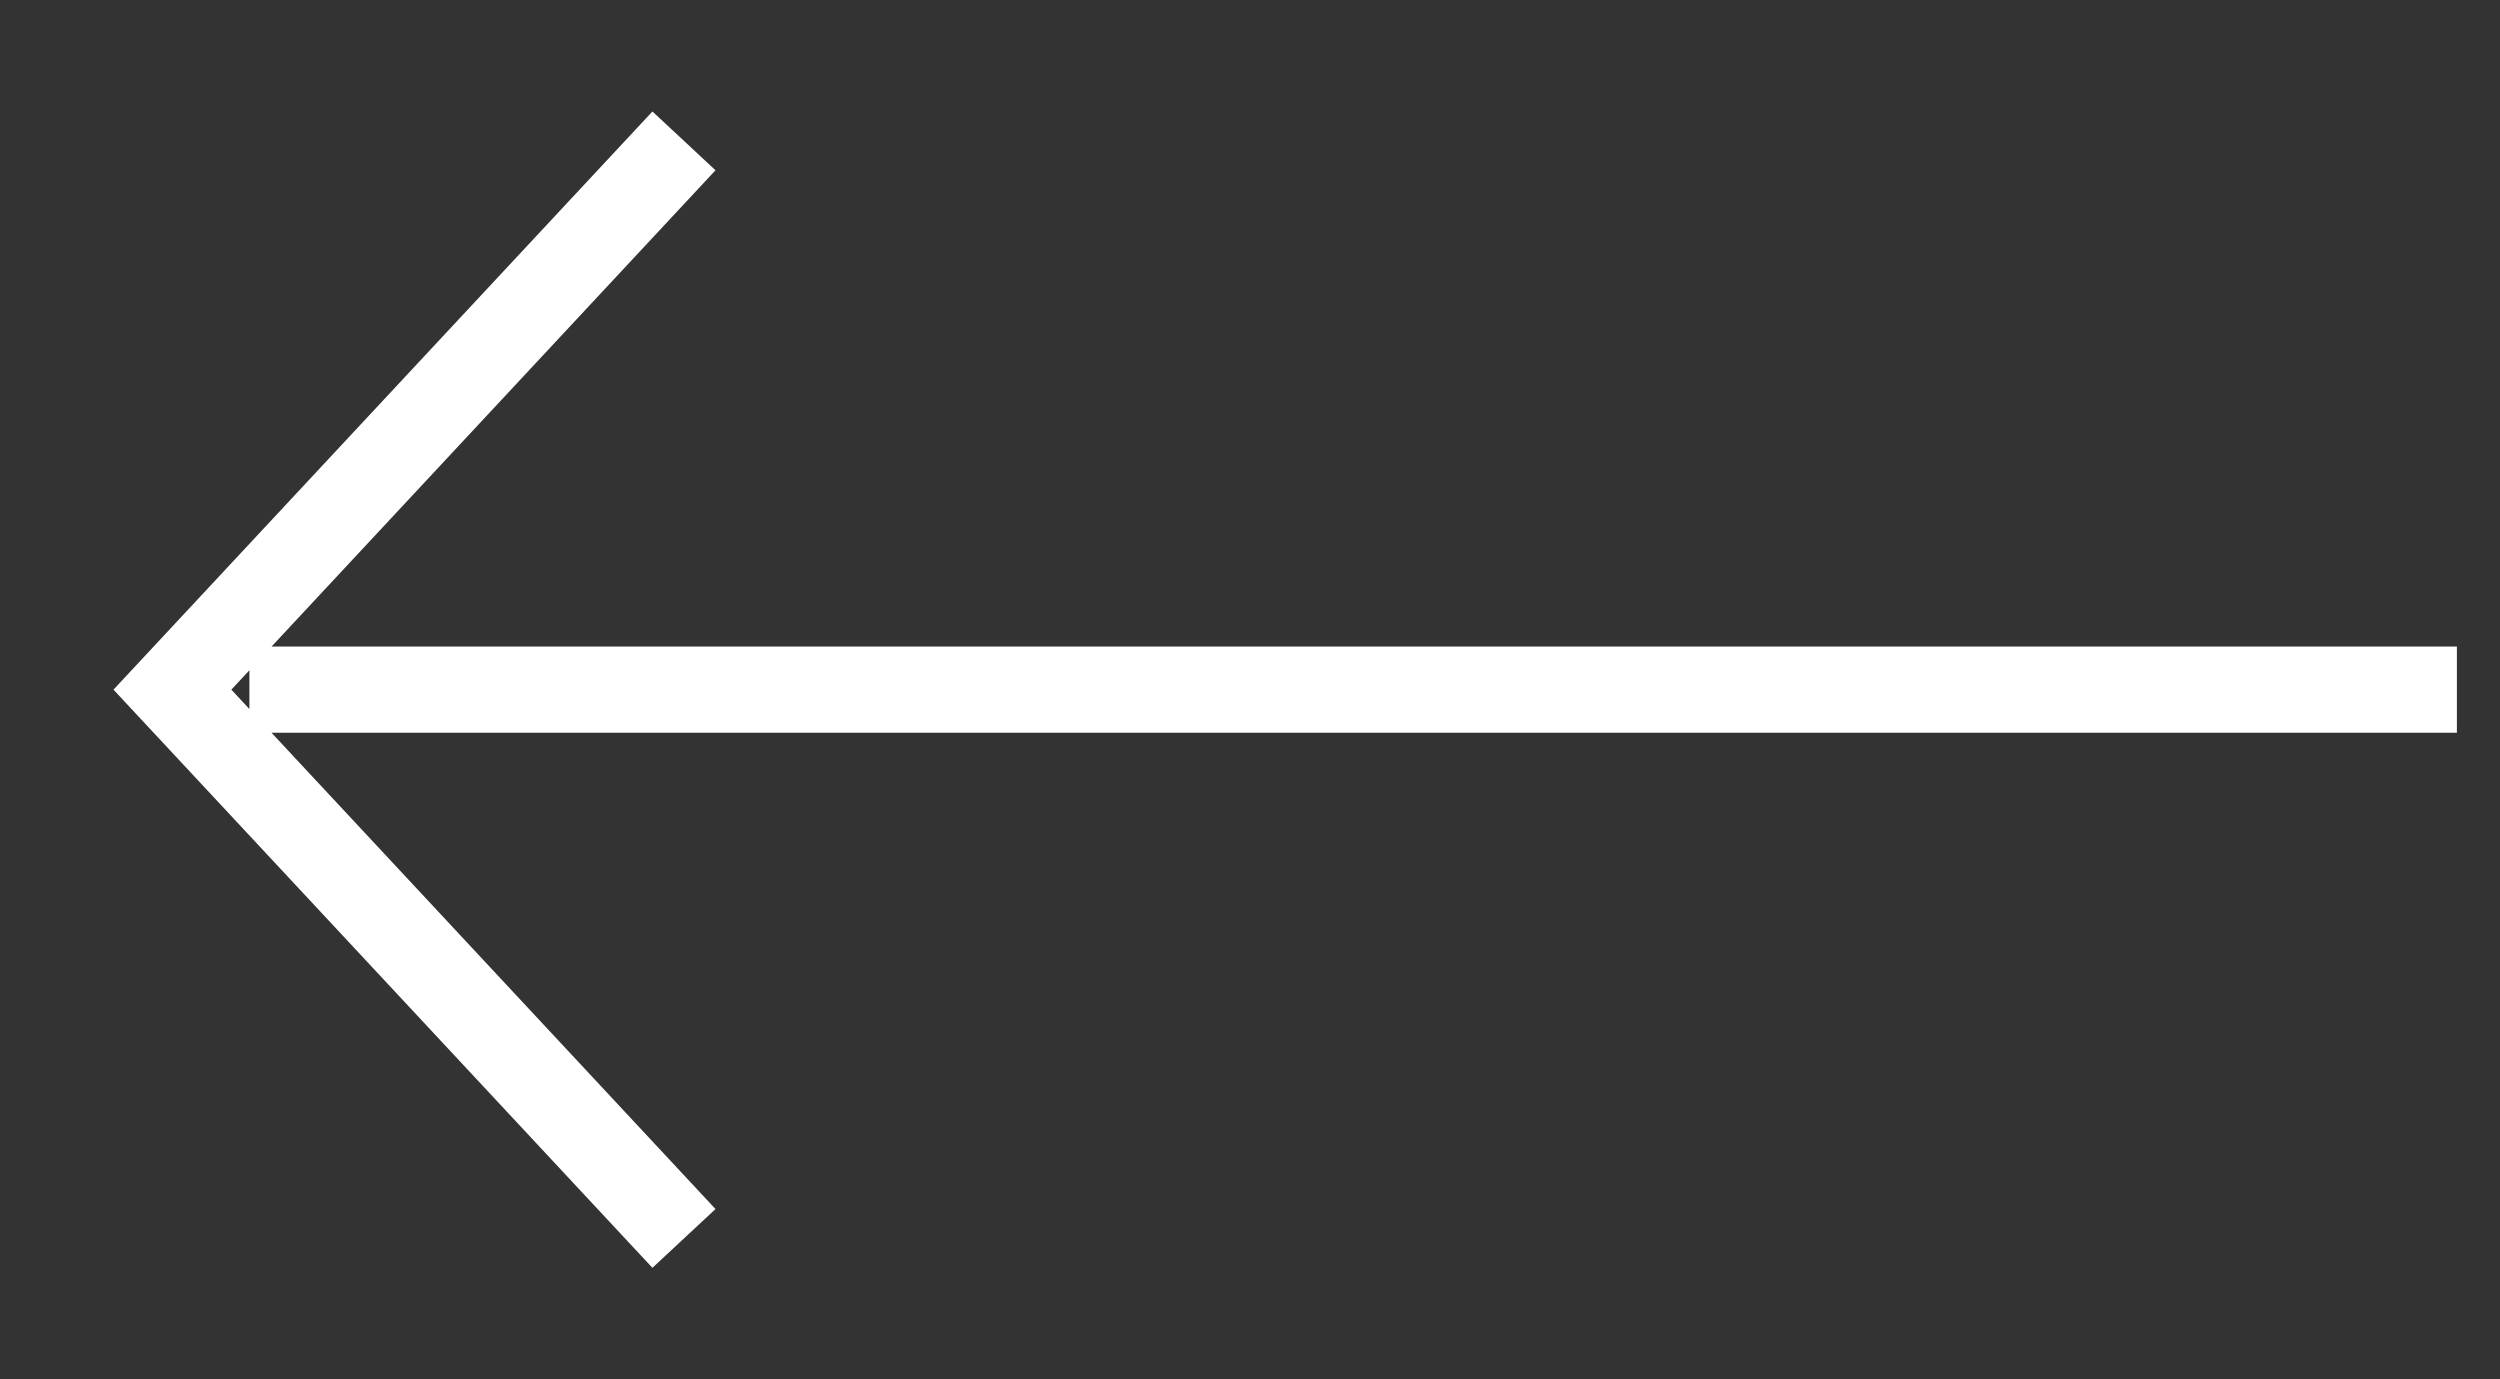 <svg width="29" height="16" viewBox="0 0 29 16" fill="none">
<rect x="0" y="0" width="29" height="16" fill="#333333" stroke="none"/>
<path
    d="M28 8H3.393M7.593 2L2 8L7.593 14"
    stroke="white"
    strokeWidth="2"
    stroke-linecap="square"
/>
</svg>